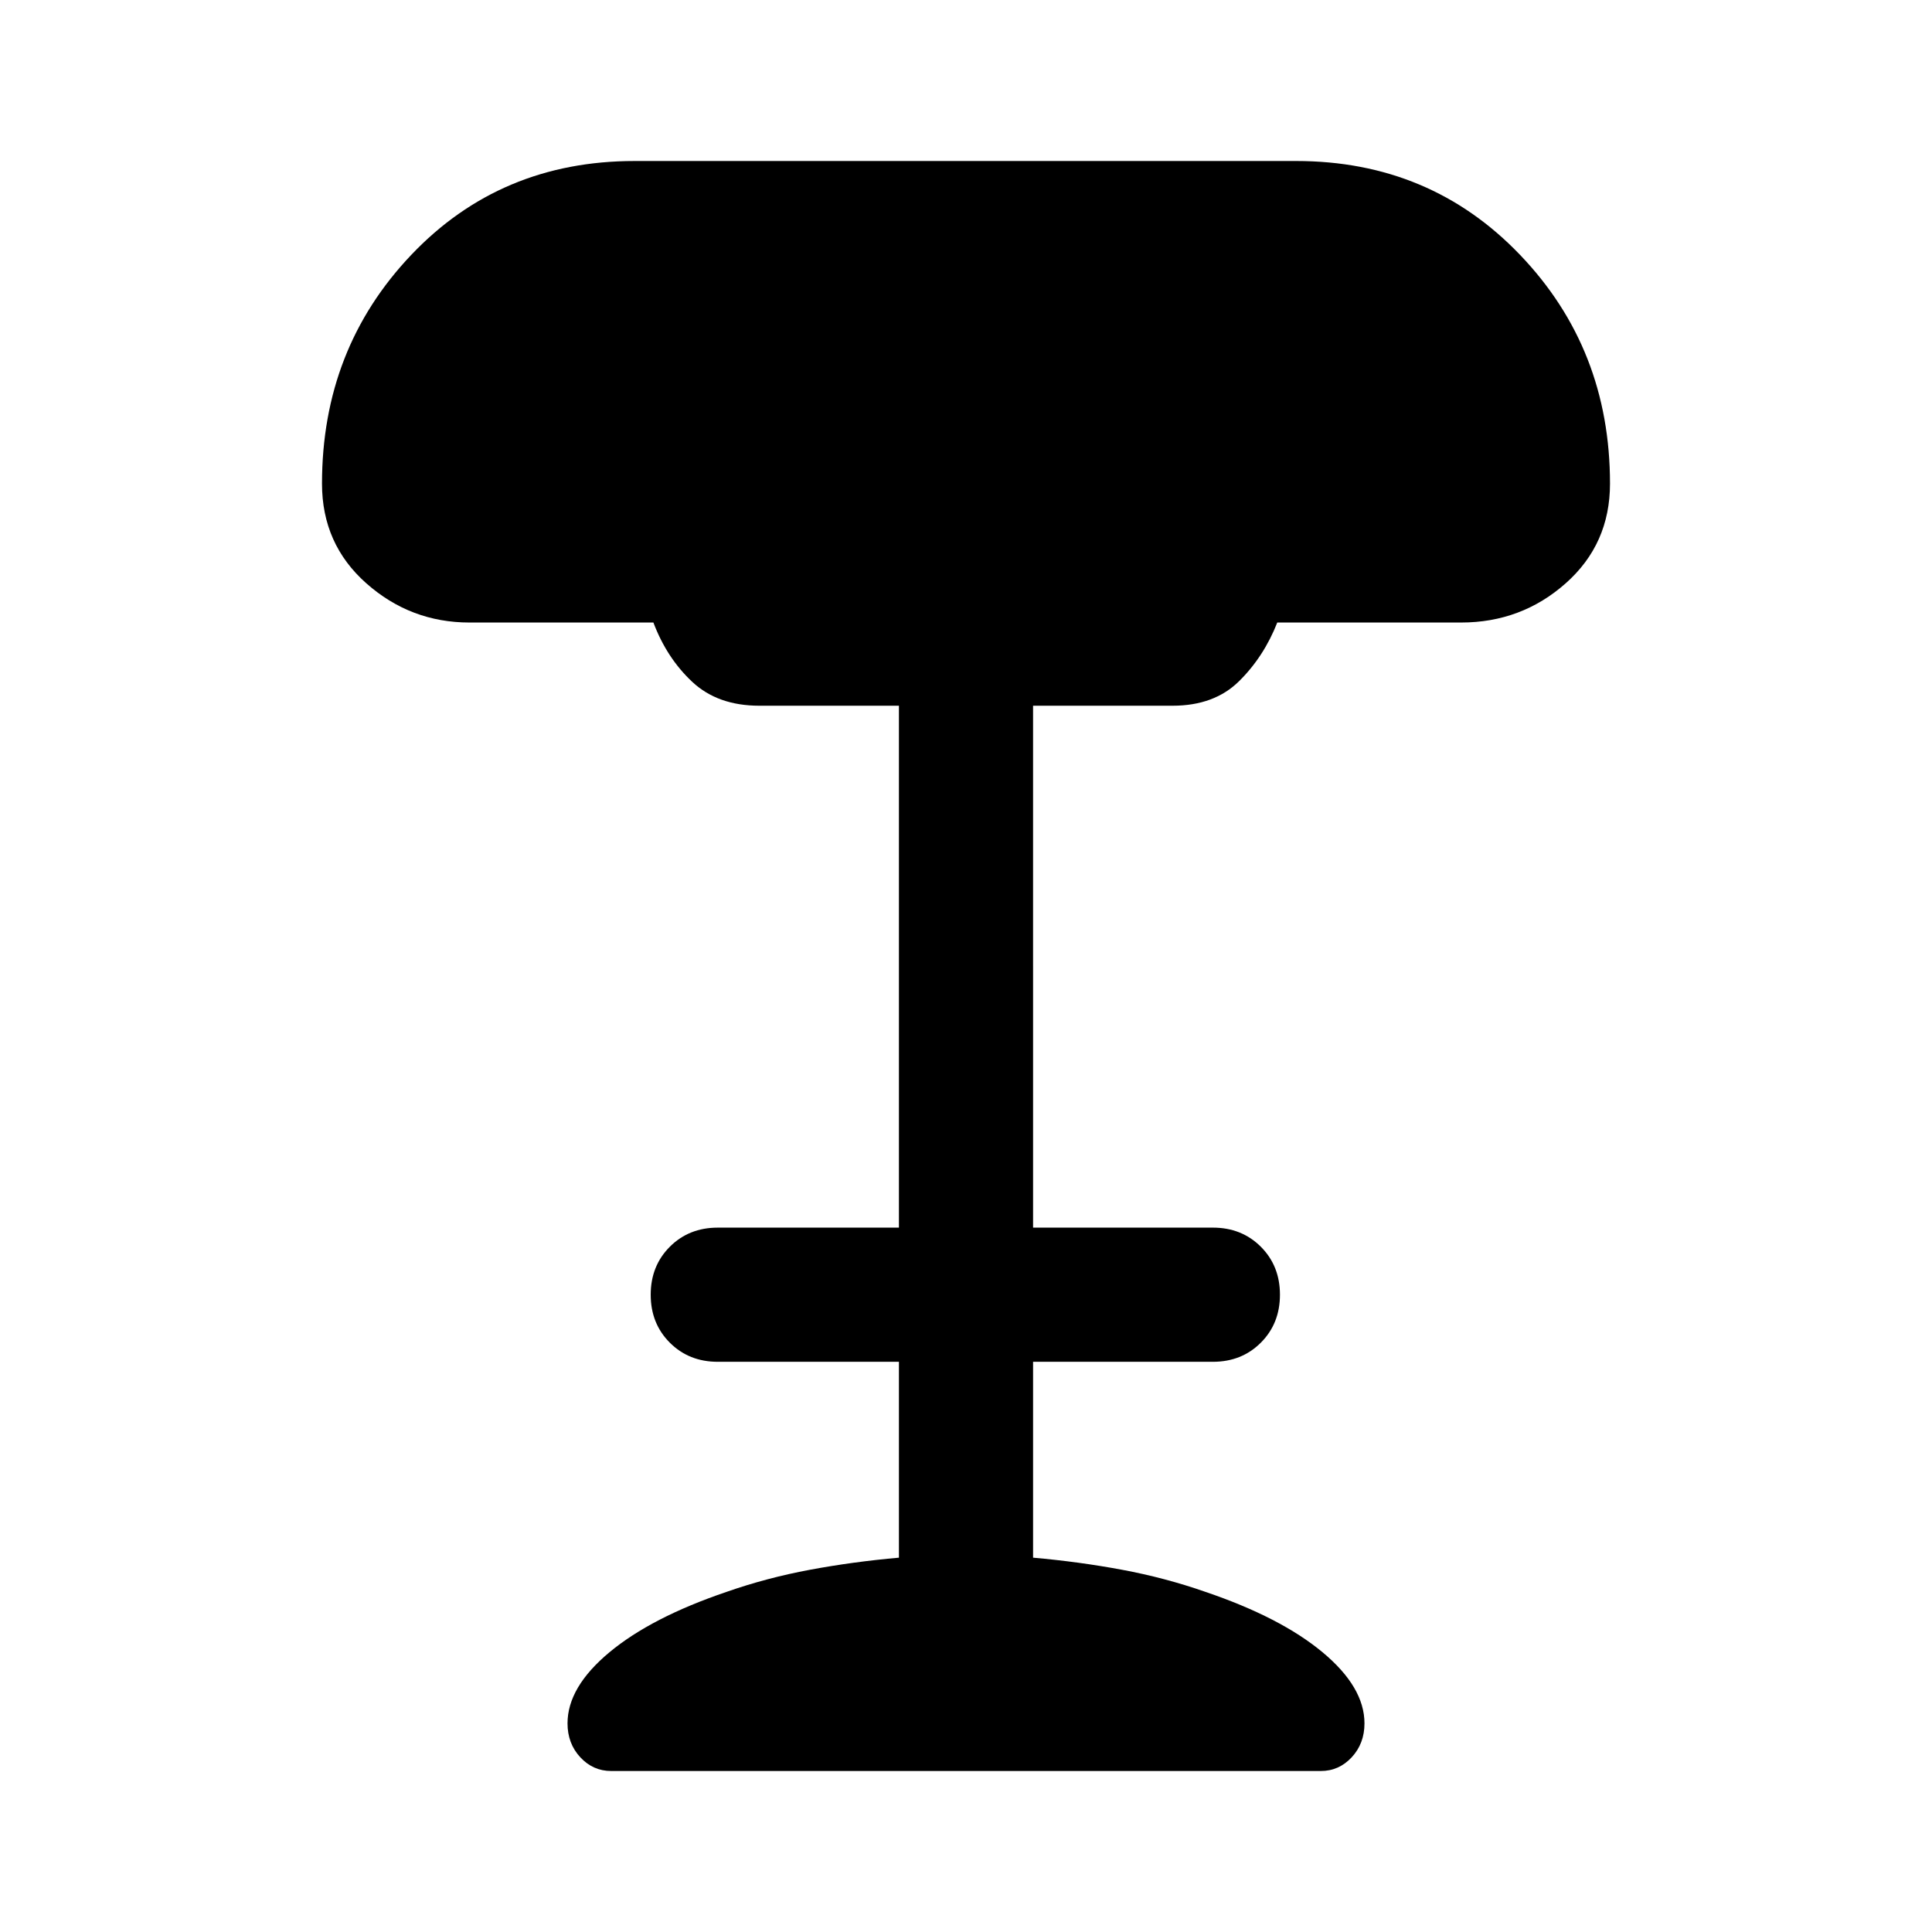 <svg xmlns="http://www.w3.org/2000/svg" height="40" viewBox="0 -960 960 960" width="40"><path d="M303.67-80q-9 0-15.34-6.83-6.33-6.84-6.33-16.84 0-18 20.83-35.33 20.84-17.33 58.17-30 20-7 41.5-11t44.17-6v-97.33h-90q-14.34 0-23.84-9.5t-9.5-23.84q0-14.33 9.5-23.83 9.5-9.5 23.84-9.5h90v-259.33h-69.34q-20.66 0-33.33-11.84-12.67-11.83-19.33-29.5h-91.34q-29.33 0-51.33-19.5t-22-49.5q0-67 44.33-113.66 44.34-46.67 111-46.67H644q66.67 0 111.33 46.67Q800-786.67 800-719.67q0 30-22 49.5t-52 19.5h-91.33q-6.67 17-19 29.17-12.34 12.17-33 12.17h-69.34V-350h89.34q14.33 0 23.83 9.5 9.5 9.5 9.5 23.83 0 14.34-9.5 23.84t-23.83 9.5h-89.34V-186q22.67 2 44.17 6t41.5 11q37.33 12.67 58.17 30Q678-121.67 678-103.67q0 10-6.33 16.84Q665.33-80 656.33-80H303.67Z"/></svg>